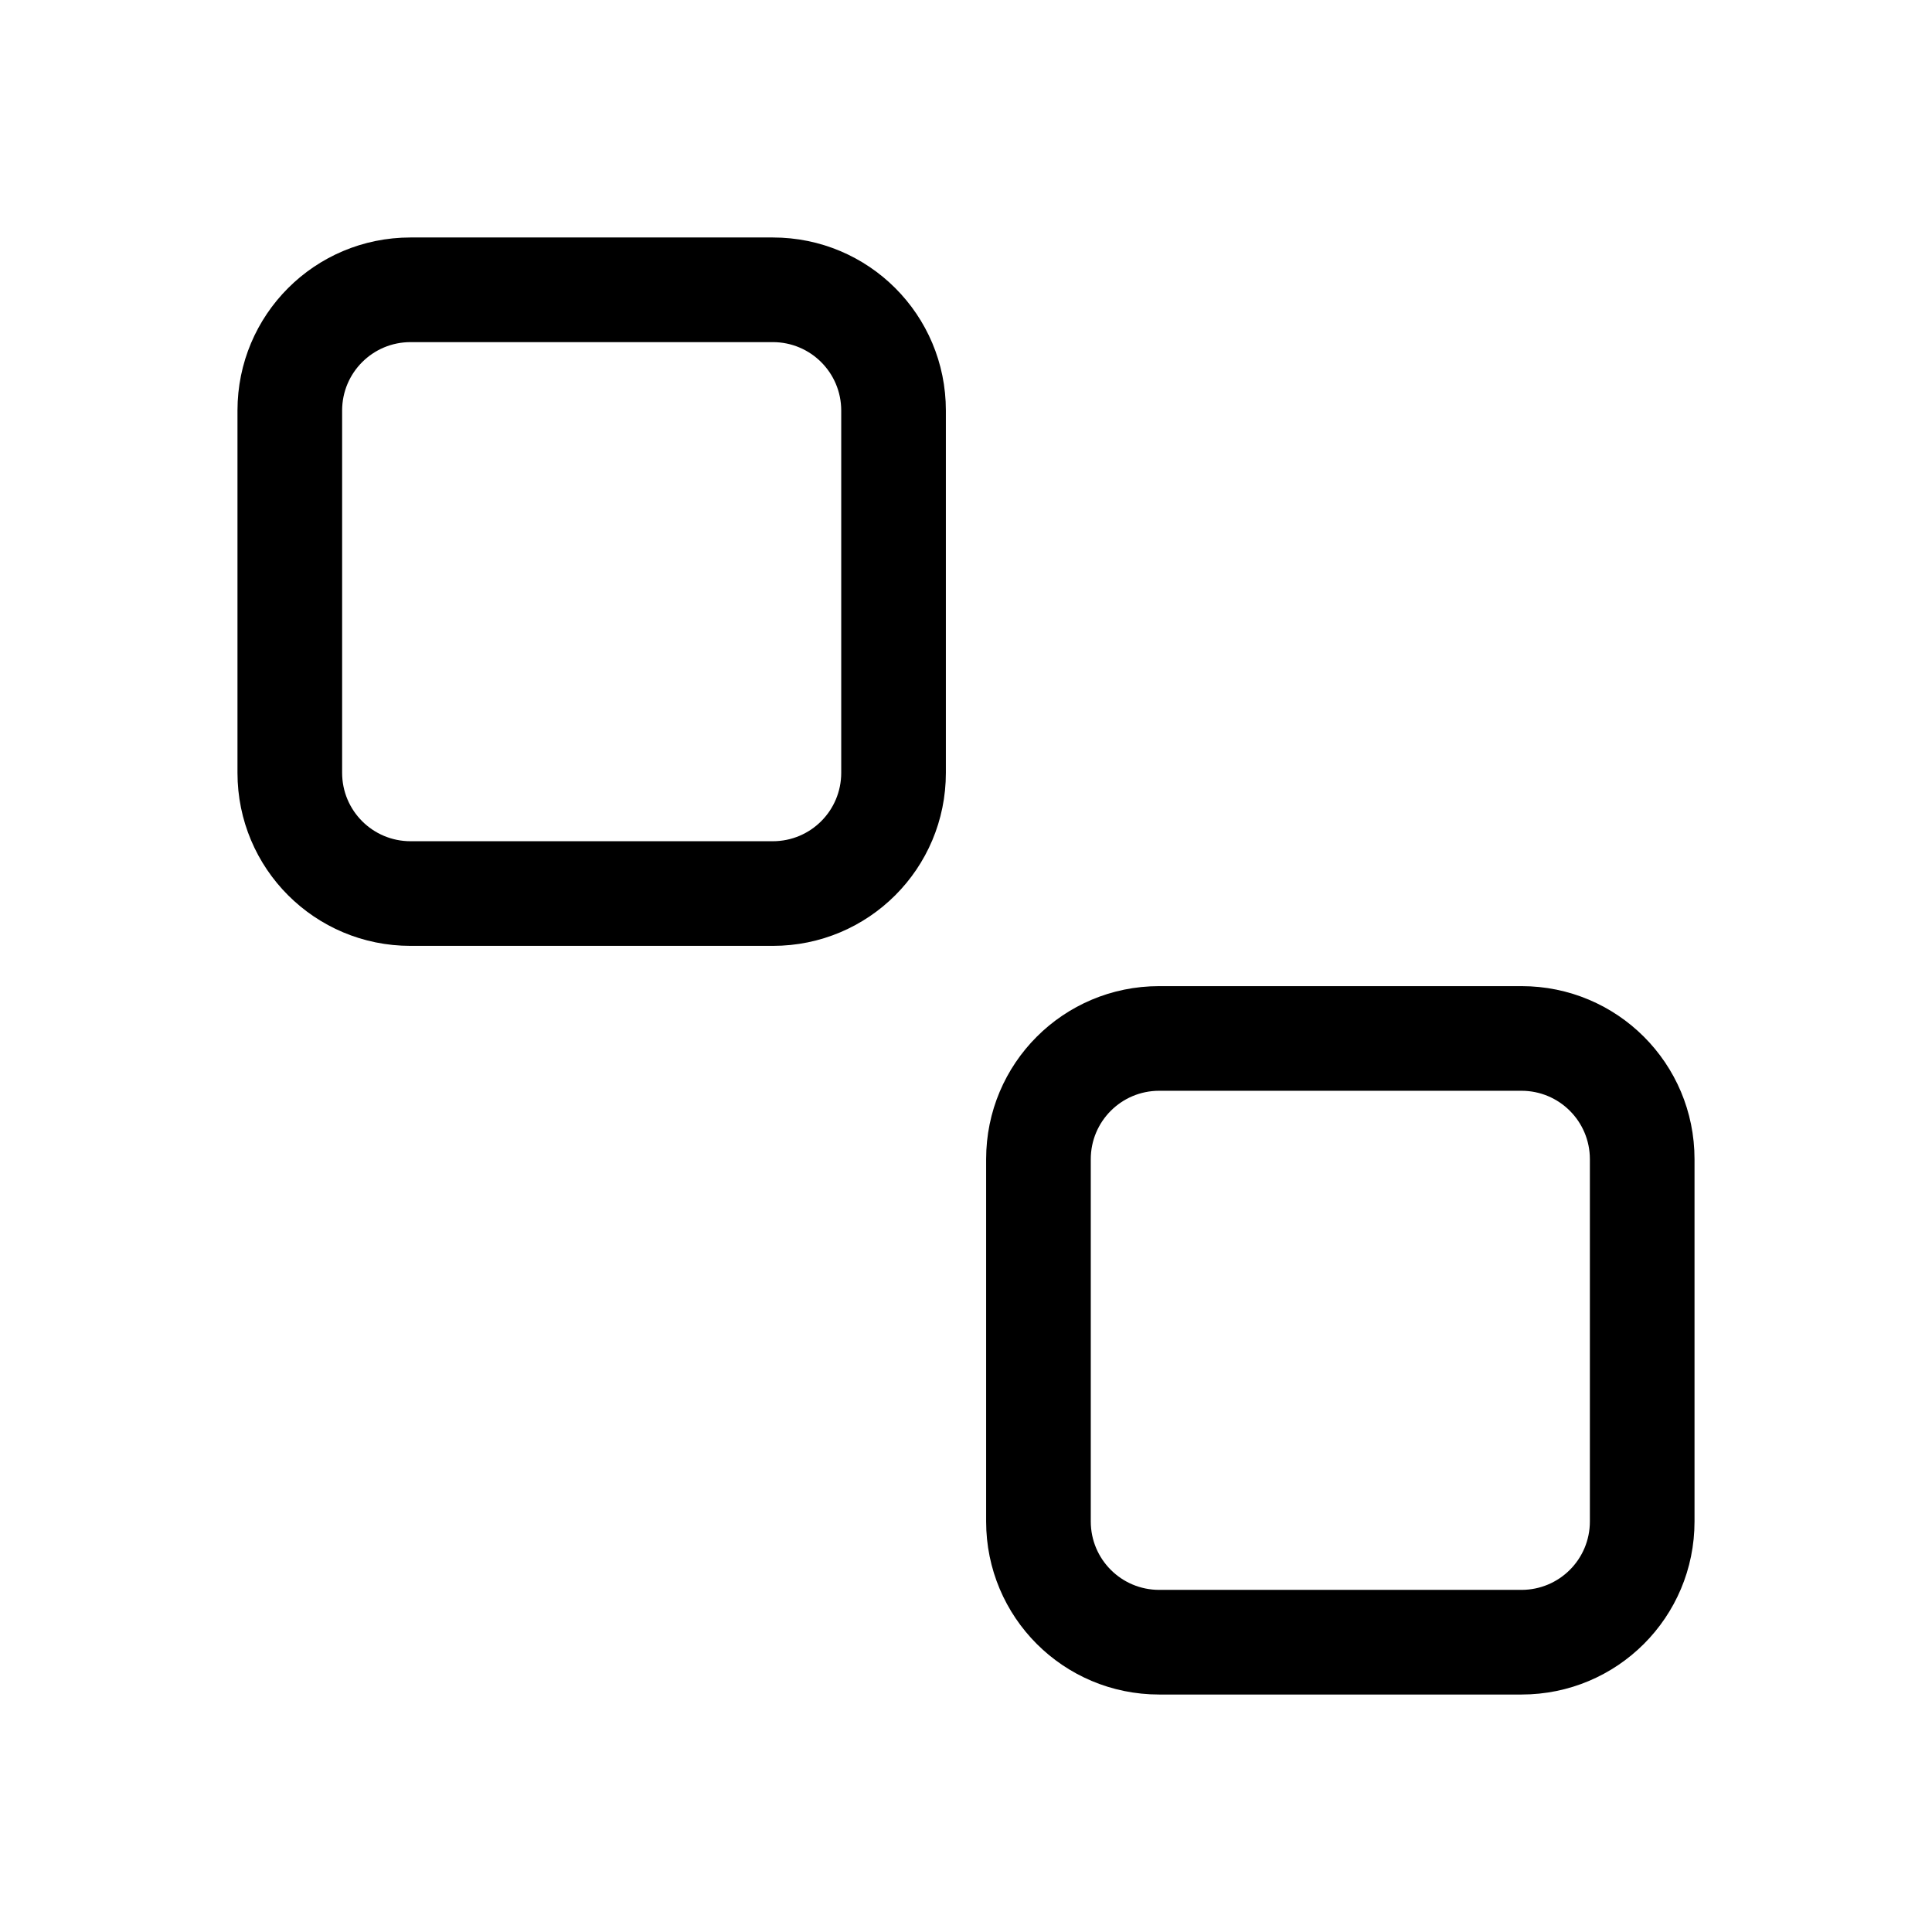 <?xml version="1.0" encoding="UTF-8"?>
<svg id="FL" xmlns="http://www.w3.org/2000/svg" viewBox="0 0 24 24">
  <path d="M18.9,12.25h-4.5c-1.19,0-2.15.96-2.15,2.15v4.5c0,1.19.96,2.15,2.15,2.15h4.5c1.19,0,2.15-.96,2.15-2.15v-4.5c0-1.19-.96-2.15-2.15-2.15ZM19.75,18.9c0,.47-.38.85-.85.85h-4.5c-.47,0-.85-.38-.85-.85v-4.5c0-.47.38-.85.85-.85h4.5c.47,0,.85.38.85.85v4.5Z" style="fill: #000; stroke-width: 0px;"/>
  <path d="M9.6,2.95h-4.5c-1.19,0-2.15.96-2.15,2.15v4.5c0,1.19.96,2.15,2.15,2.15h4.5c1.19,0,2.15-.96,2.15-2.15v-4.5c0-1.19-.96-2.15-2.15-2.15ZM10.45,9.6c0,.47-.38.85-.85.85h-4.5c-.47,0-.85-.38-.85-.85v-4.5c0-.47.38-.85.85-.85h4.5c.47,0,.85.38.85.85v4.5Z" style="fill: #000; stroke-width: 0px;"/>
</svg>